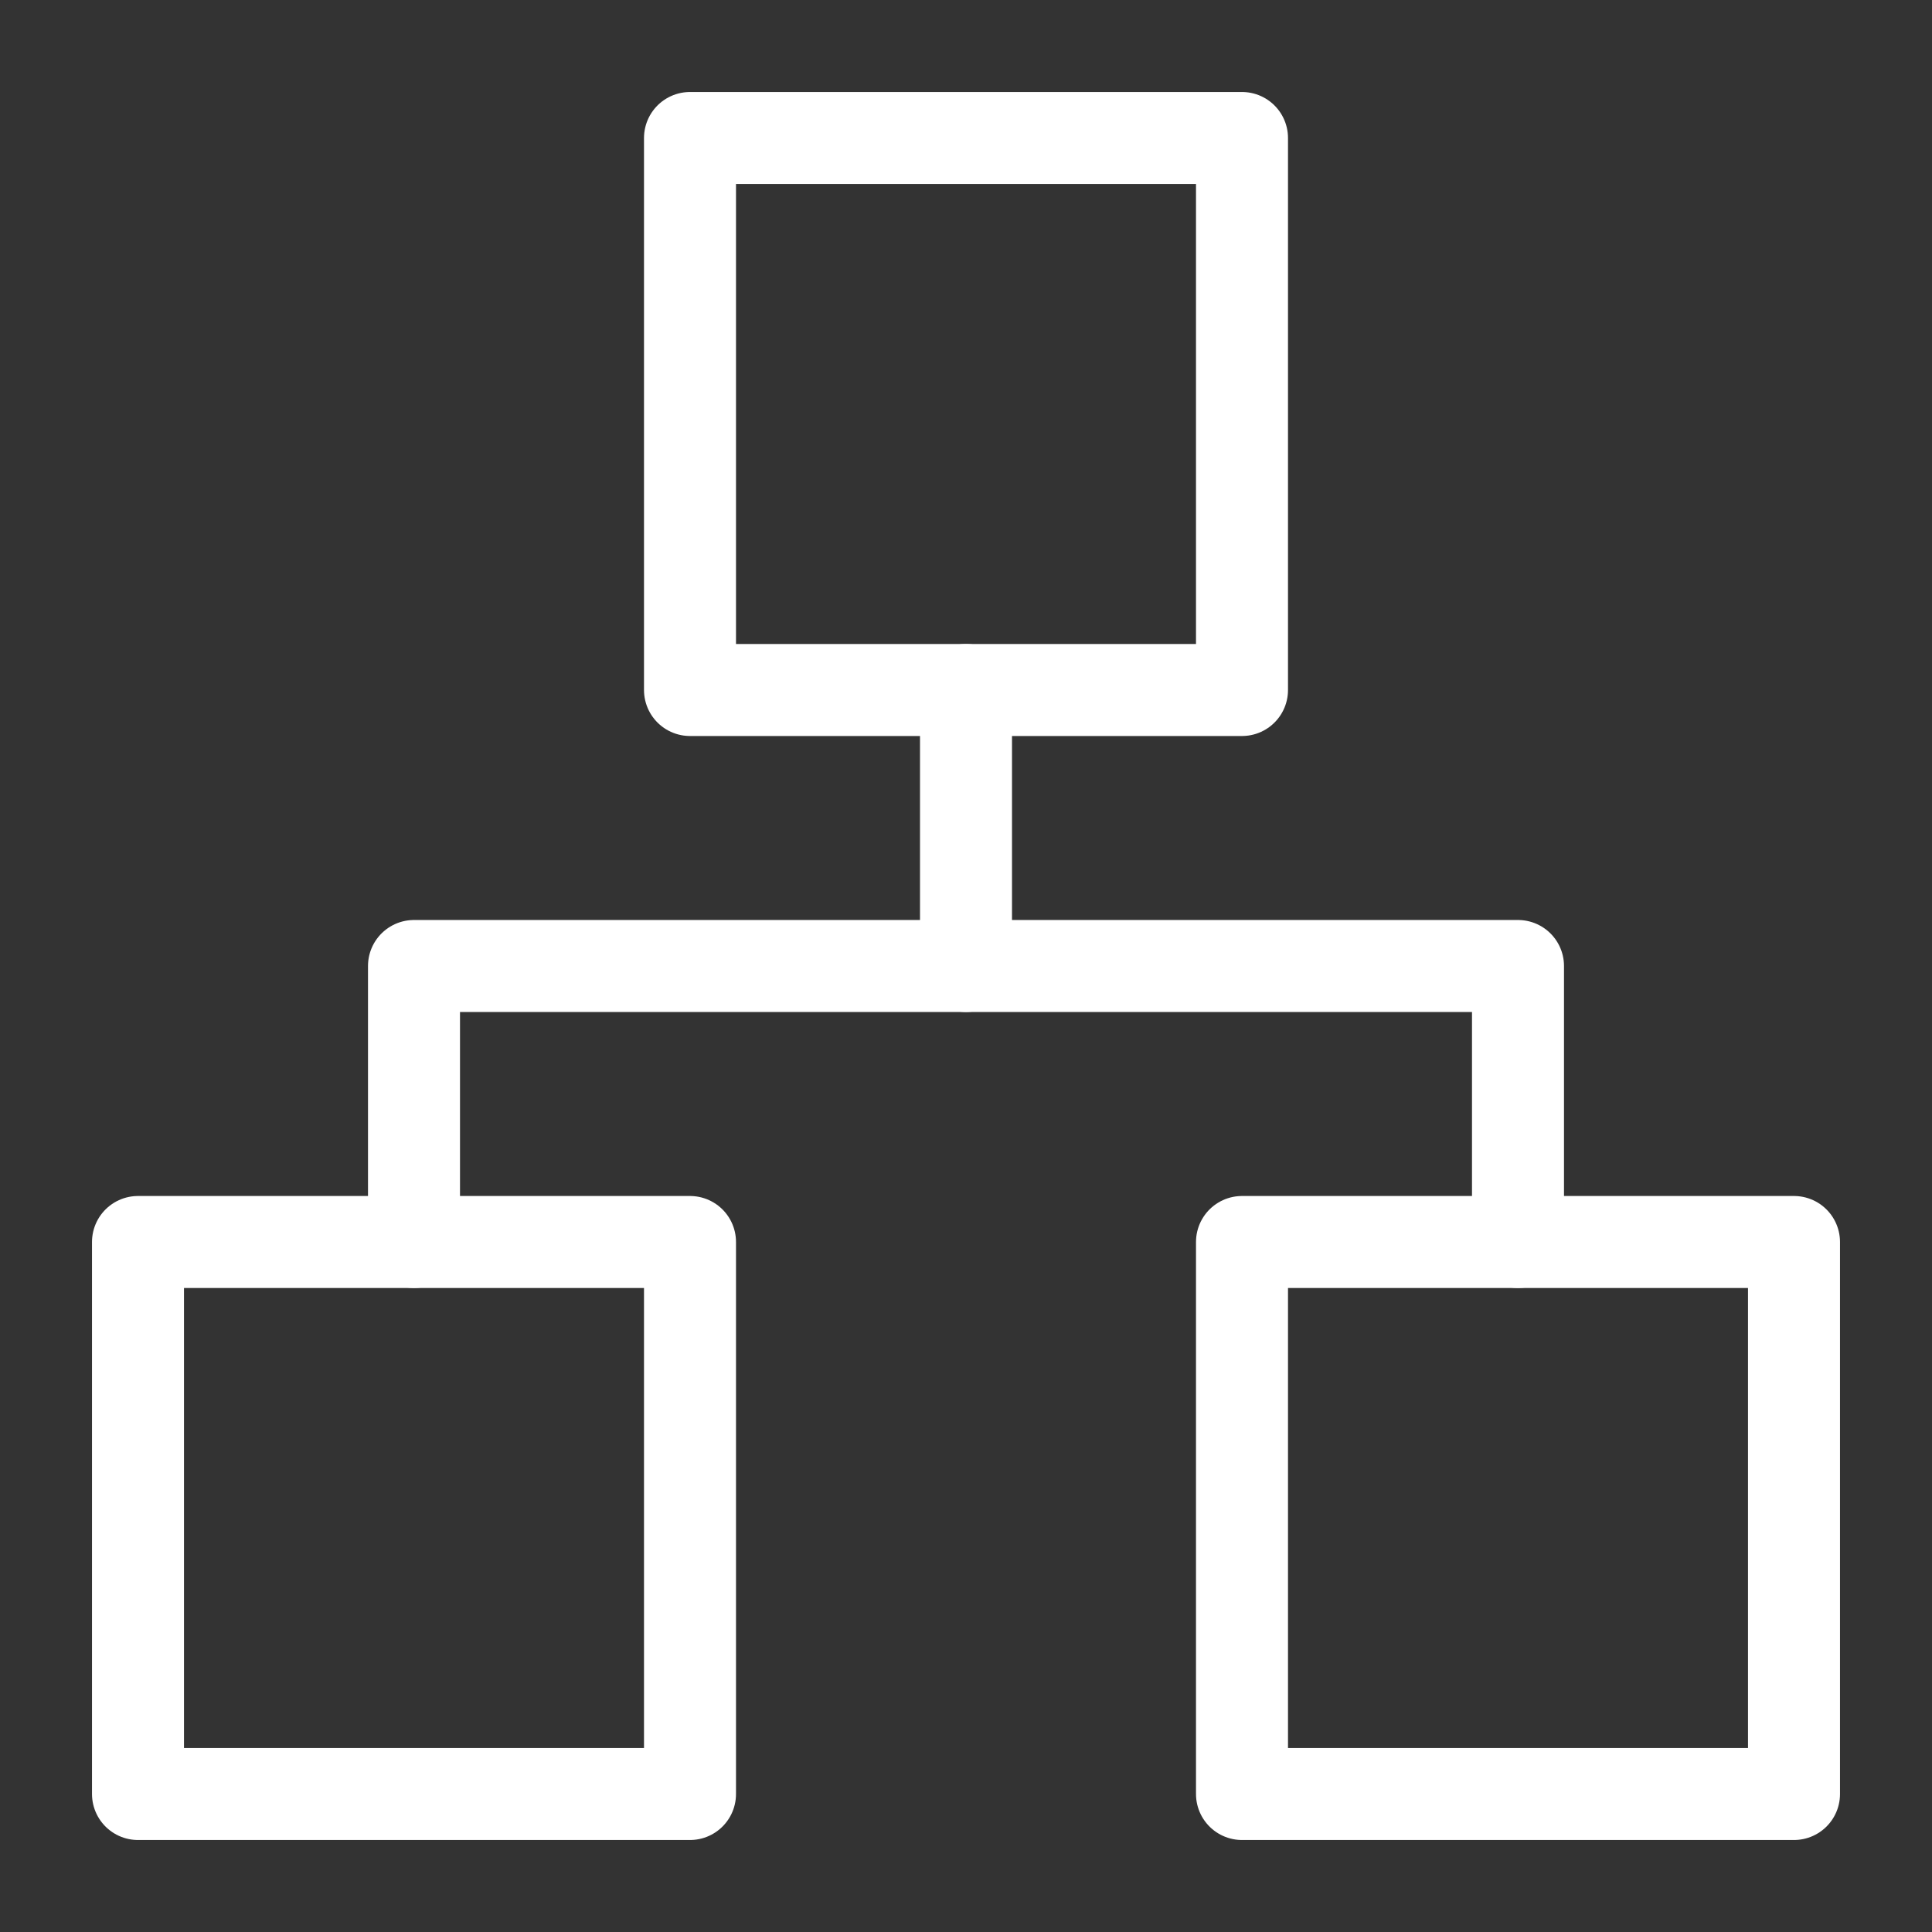 <?xml version="1.0" encoding="UTF-8" standalone="no"?><!DOCTYPE svg PUBLIC "-//W3C//DTD SVG 1.1//EN" "http://www.w3.org/Graphics/SVG/1.1/DTD/svg11.dtd"><svg width="100%" height="100%" viewBox="0 0 21 21" version="1.1" xmlns="http://www.w3.org/2000/svg" xmlns:xlink="http://www.w3.org/1999/xlink" xml:space="preserve" xmlns:serif="http://www.serif.com/" style="fill-rule:evenodd;clip-rule:evenodd;stroke-linecap:round;stroke-linejoin:round;"><rect x="0" y="0" width="21" height="21" fill="#333333" stroke="none"/><rect x="7.5" y="1.5" width="6" height="6" style="fill:none;stroke:#fff;stroke-width:1px;"/><rect x="13.5" y="13.5" width="6" height="6" style="fill:none;stroke:#fff;stroke-width:1px;"/><rect x="1.5" y="13.5" width="6" height="6" style="fill:none;stroke:#fff;stroke-width:1px;"/><path d="M4.5,13.5l0,-3l12,0l0,3" style="fill:none;stroke:#fff;stroke-width:1px;"/><path d="M10.5,10.5l0,-3" style="fill:none;stroke:#fff;stroke-width:1px;"/></svg>
